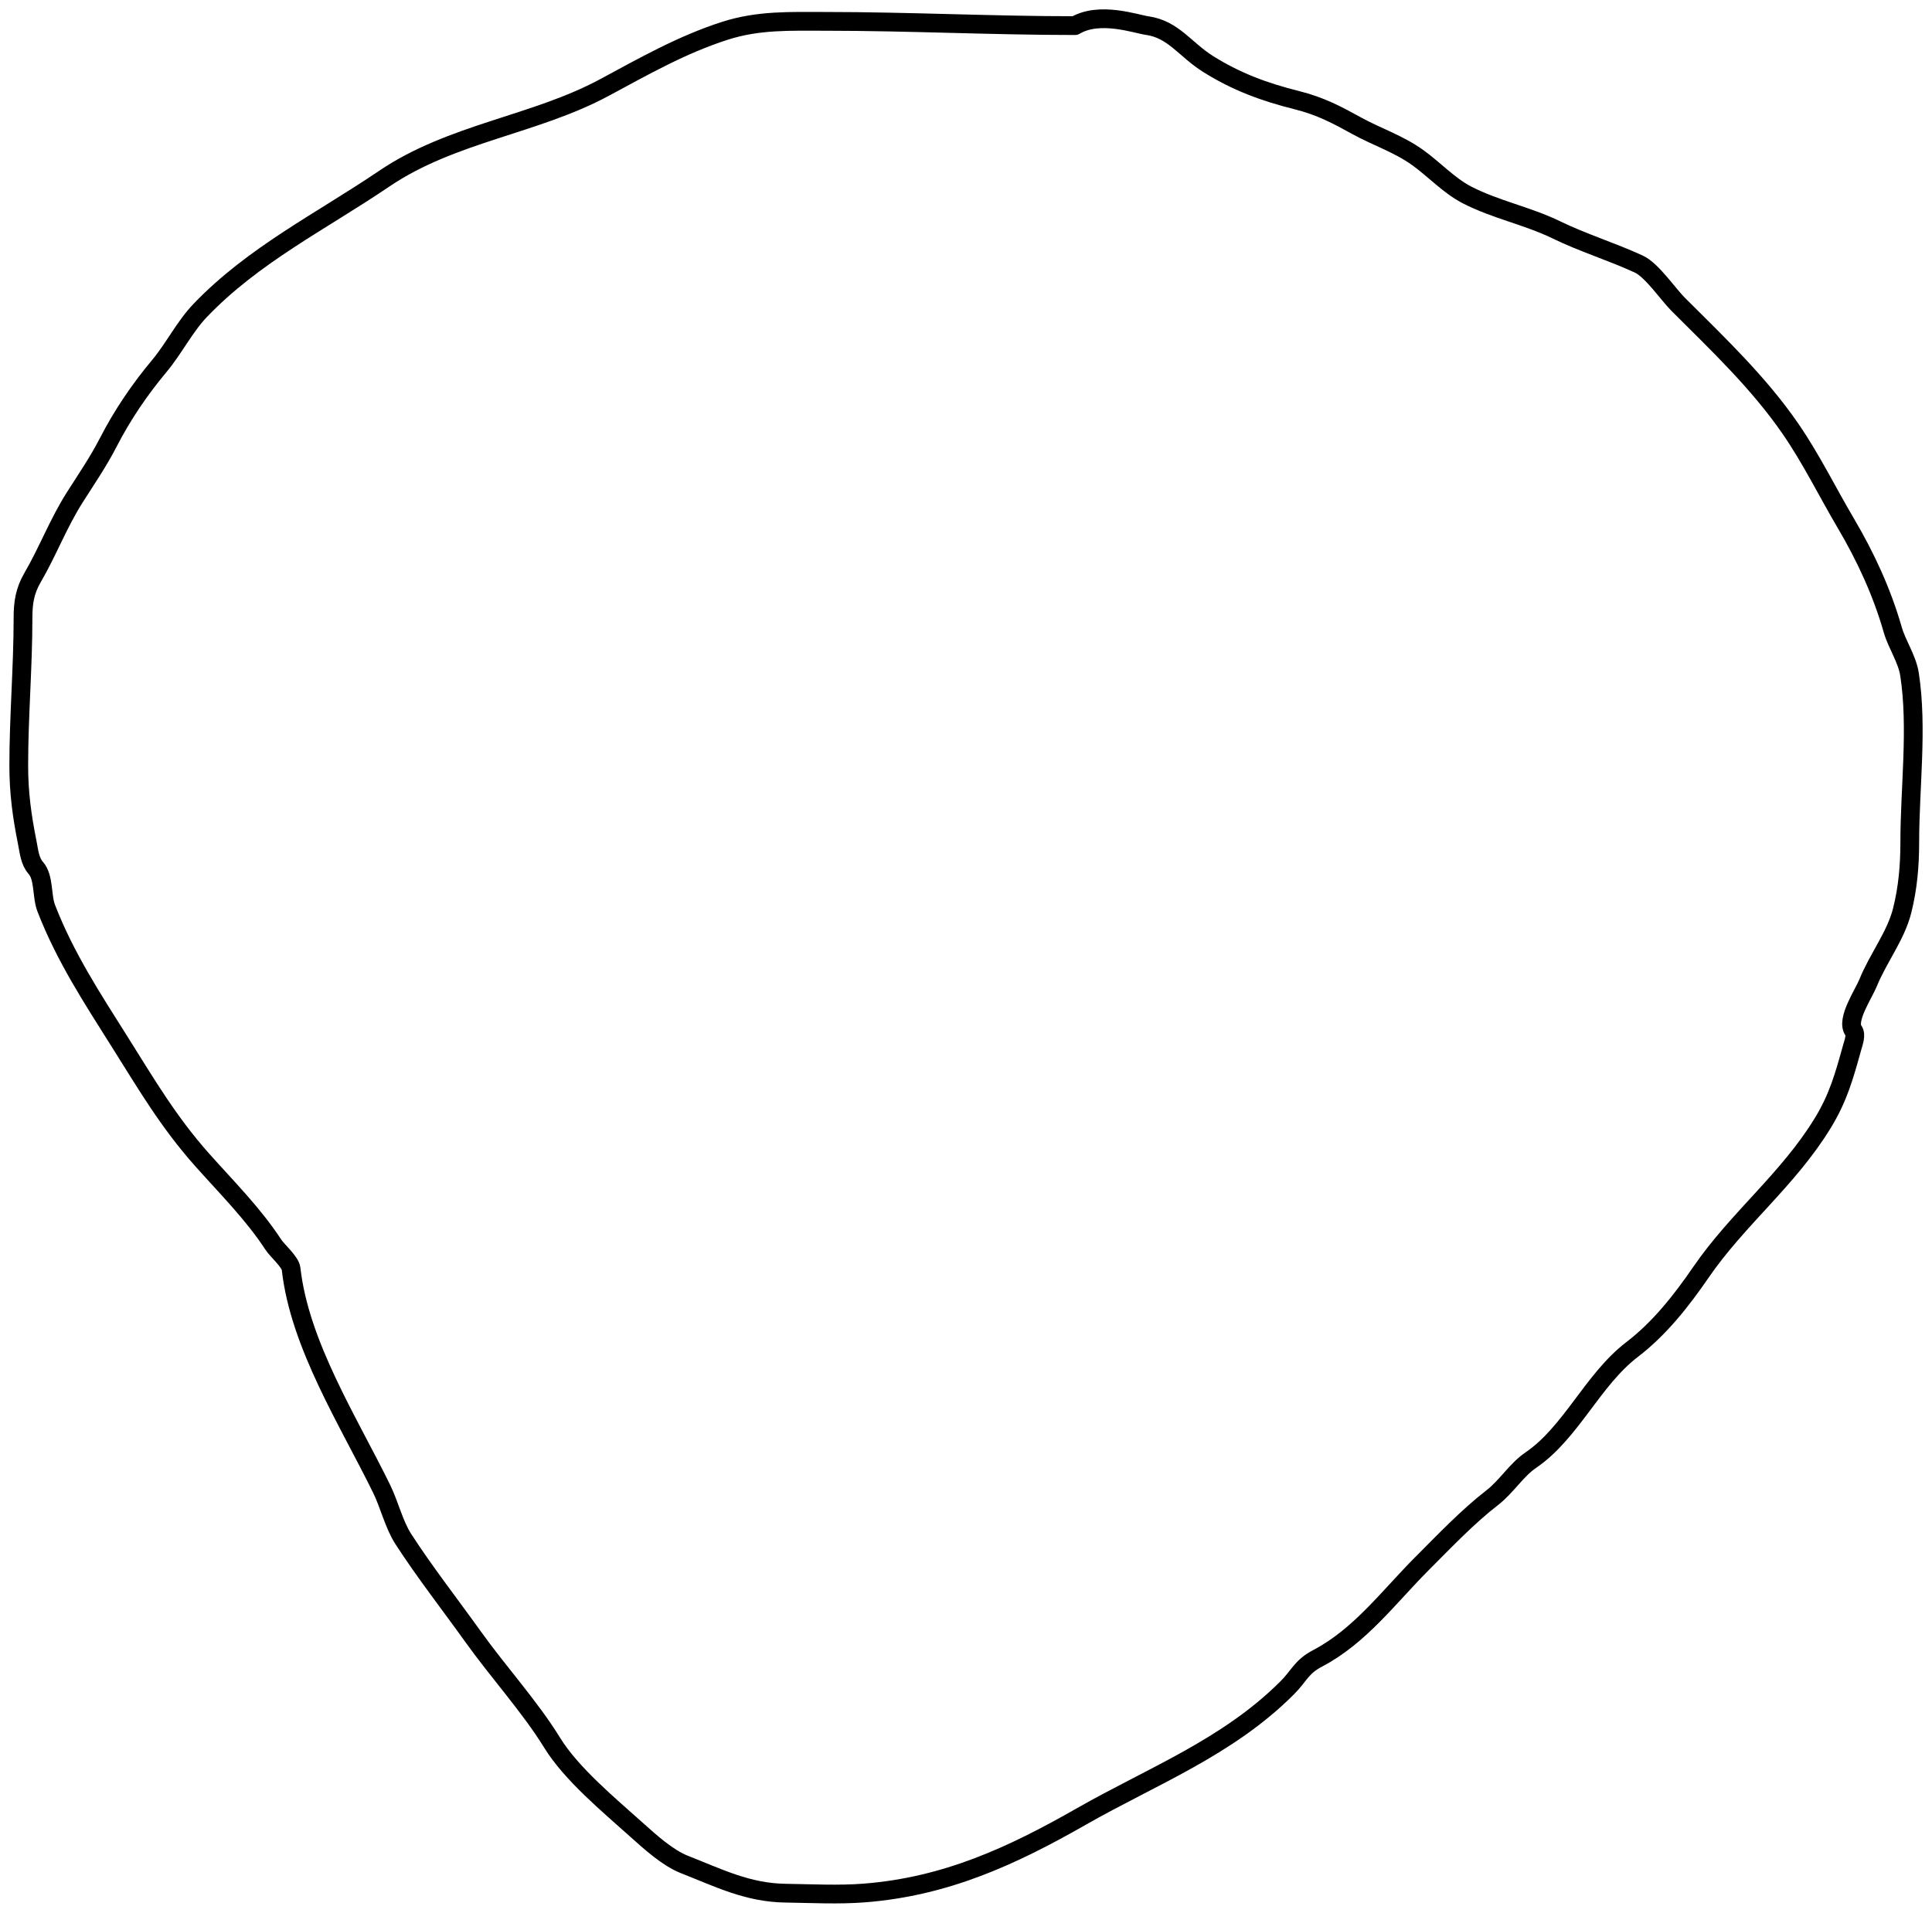 <svg width="103" height="102" viewBox="0 0 103 102" fill="none" xmlns="http://www.w3.org/2000/svg">
<path d="M44.028 1.139C48.433 1.139 52.882 1.366 57.311 1.366C58.621 0.587 60.556 1.279 61.165 1.366C62.56 1.565 63.177 2.638 64.4 3.408C65.9 4.352 67.403 4.908 69.118 5.336C70.424 5.662 71.288 6.135 72.335 6.71C73.42 7.306 74.559 7.669 75.577 8.399C76.45 9.025 77.246 9.895 78.2 10.39C79.707 11.171 81.434 11.508 82.969 12.255C84.398 12.951 85.933 13.419 87.371 14.083C88.063 14.402 88.928 15.688 89.465 16.225C91.571 18.329 93.758 20.398 95.457 22.867C96.566 24.479 97.417 26.226 98.409 27.908C99.466 29.701 100.335 31.583 100.906 33.579C101.134 34.374 101.673 35.126 101.802 35.961C102.24 38.805 101.815 42.016 101.815 44.909C101.815 46.151 101.713 47.347 101.411 48.552C101.073 49.904 100.115 51.117 99.594 52.408C99.36 52.989 98.404 54.393 98.812 54.954C98.978 55.181 98.813 55.608 98.749 55.836L98.734 55.89C98.316 57.397 97.995 58.55 97.172 59.894C95.333 62.902 92.651 64.978 90.689 67.834C89.641 69.359 88.479 70.841 87.005 71.968C84.906 73.574 83.763 76.397 81.606 77.866C80.836 78.391 80.326 79.264 79.563 79.857C78.219 80.901 77.032 82.159 75.829 83.361C74.069 85.119 72.512 87.245 70.253 88.427C69.368 88.891 69.28 89.349 68.613 90.015C65.441 93.185 61.408 94.719 57.639 96.871C53.934 98.986 50.428 100.597 46.109 100.942C44.716 101.053 43.265 100.974 41.871 100.954C39.855 100.926 38.295 100.132 36.472 99.417C35.608 99.078 34.65 98.216 33.952 97.588L33.911 97.552C32.445 96.234 30.463 94.598 29.433 92.926C28.257 91.016 26.565 89.16 25.195 87.242C23.969 85.528 22.641 83.832 21.498 82.063C21.005 81.298 20.757 80.234 20.351 79.403C18.58 75.785 15.969 71.705 15.519 67.657C15.478 67.29 14.776 66.683 14.573 66.372C13.5 64.728 12.078 63.311 10.776 61.848C8.979 59.828 7.799 57.809 6.399 55.584C4.927 53.245 3.473 51.037 2.463 48.425C2.218 47.791 2.357 46.788 1.908 46.283C1.587 45.922 1.546 45.394 1.454 44.934C1.17 43.515 1 42.282 1 40.826C1 38.193 1.227 35.578 1.227 32.949C1.227 32.148 1.319 31.516 1.732 30.807C2.567 29.371 3.105 27.905 4.002 26.497C4.609 25.544 5.251 24.603 5.768 23.598C6.533 22.112 7.435 20.786 8.506 19.502C9.268 18.588 9.852 17.413 10.663 16.565C13.504 13.592 17.121 11.808 20.477 9.533C24.087 7.086 28.492 6.674 32.221 4.668C34.306 3.547 36.349 2.38 38.642 1.644C40.446 1.064 42.137 1.139 44.028 1.139Z" stroke="black" stroke-linecap="round" stroke-linejoin="round"/>
</svg>
